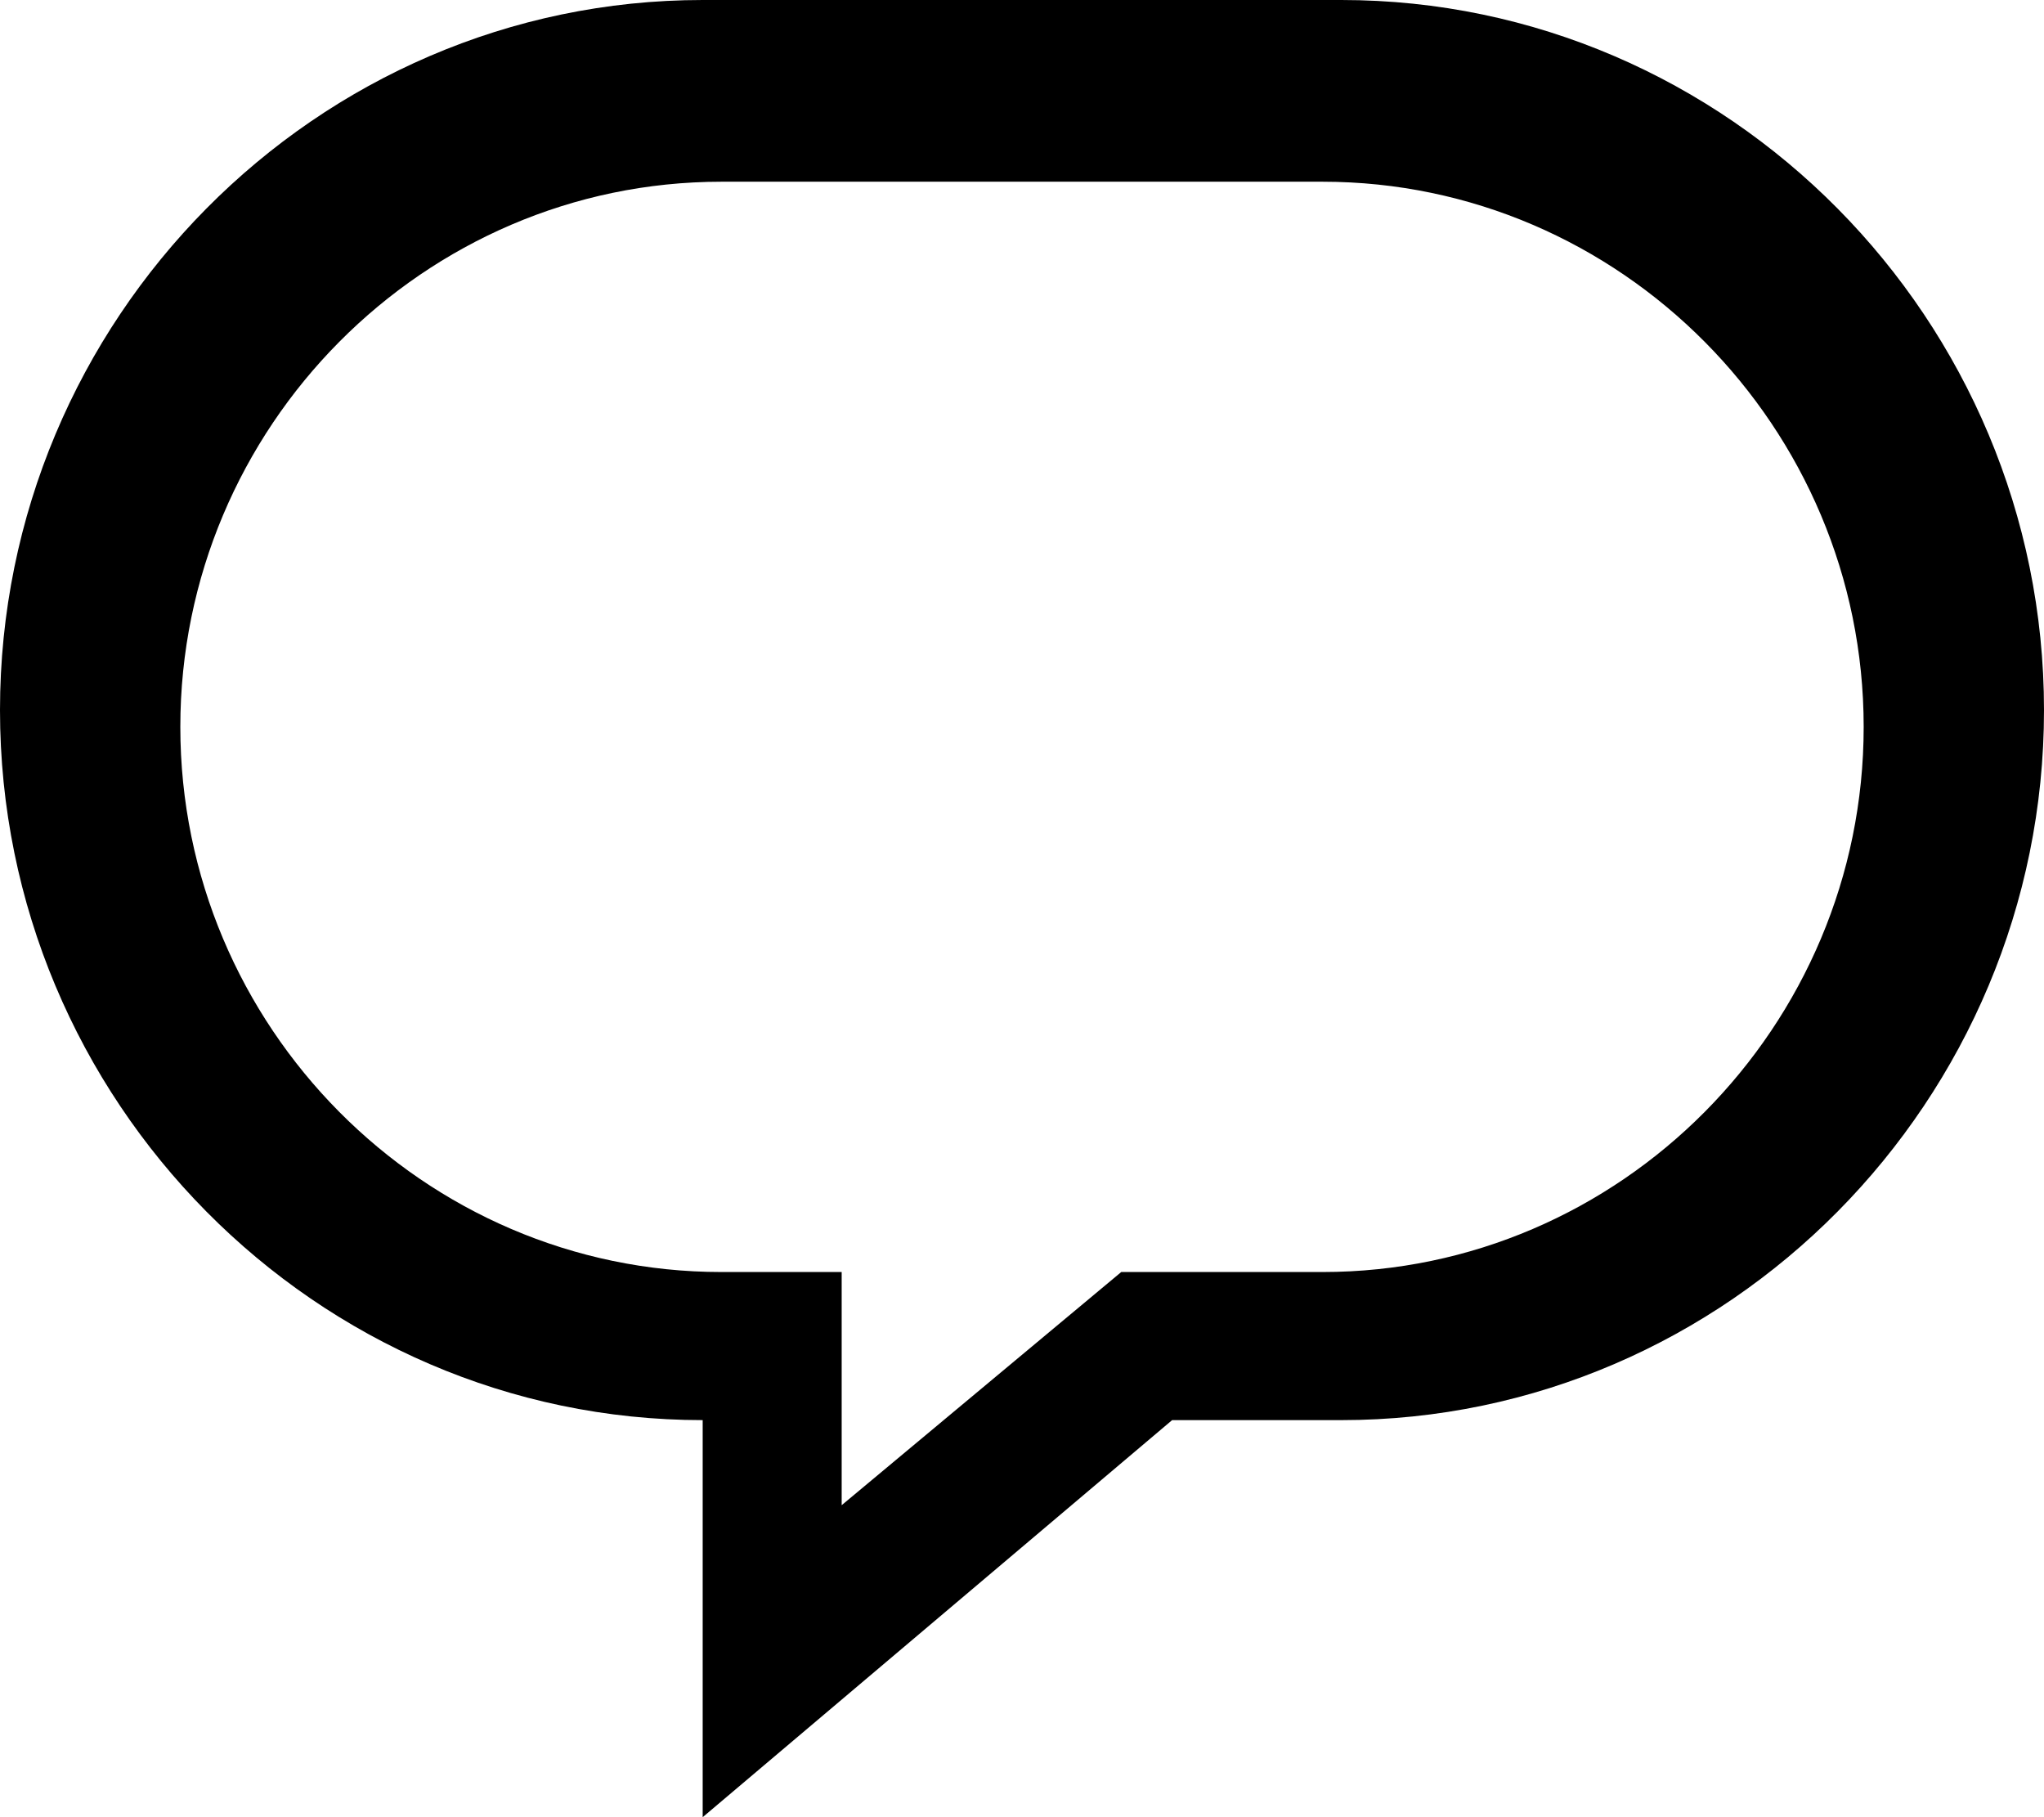 <svg xmlns="http://www.w3.org/2000/svg" width="18" height="16" viewBox="0 0 18 16">
  <path fill="currentColor" d="M6.188,16 L6.188,12.504 C2.784,12.504 0,9.691 0,6.252 C0,2.813 2.784,0 6.188,0 L11.812,0 C15.216,0 18,2.813 18,6.252 C18,9.691 15.216,12.504 11.812,12.504 L10.322,12.504 L6.188,16 Z M6.353,1.6 C3.732,1.6 1.588,3.76 1.588,6.4 C1.588,9.04 3.732,11.2 6.353,11.2 L7.412,11.2 L7.412,13.253 L9.874,11.2 L11.647,11.2 C14.268,11.2 16.412,9.04 16.412,6.4 C16.412,3.76 14.268,1.6 11.647,1.6 L6.353,1.6 Z"/>
</svg>
